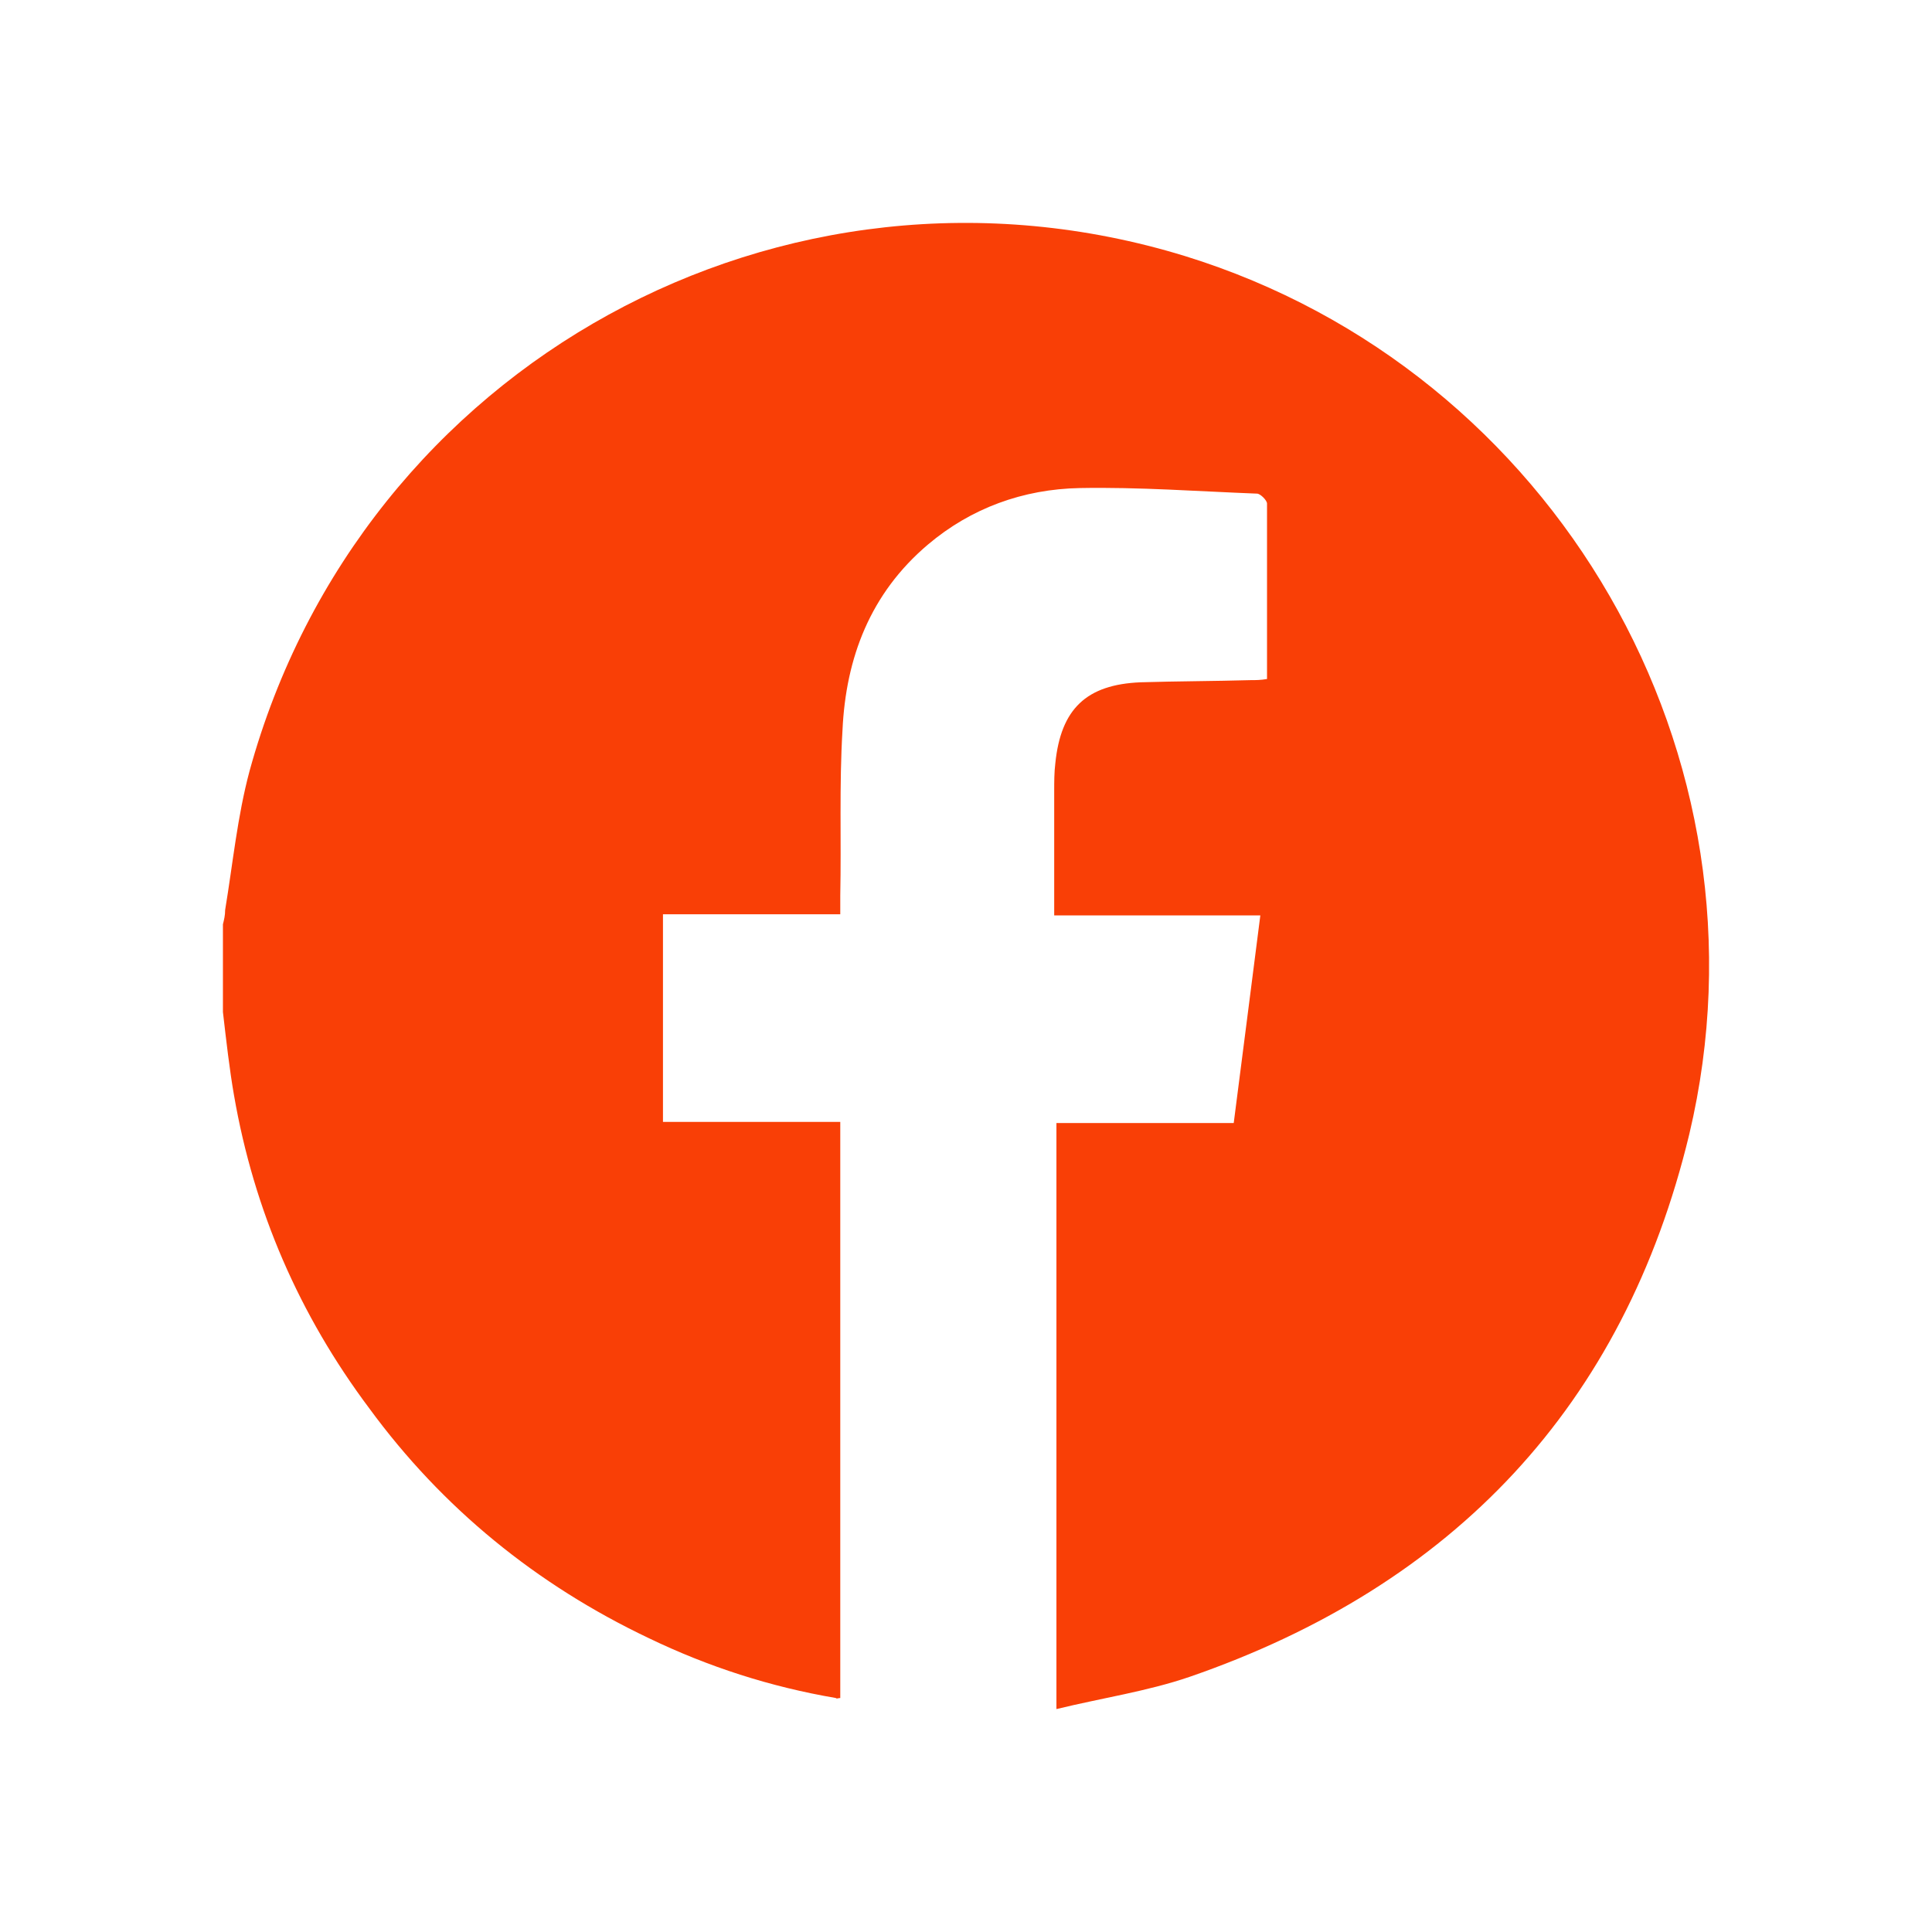<svg width="26" height="26" viewBox="0 0 26 26" fill="none" xmlns="http://www.w3.org/2000/svg">
<path d="M3 13.619C3 13.231 3 12.842 3 12.439C3.015 12.379 3.03 12.319 3.03 12.245C3.134 11.617 3.194 10.99 3.358 10.377C4.864 4.895 10.547 1.788 15.947 3.446C20.929 4.985 23.942 10.168 22.734 15.262C21.854 18.922 19.557 21.342 16.007 22.567C15.44 22.761 14.828 22.851 14.217 23C14.217 20.341 14.217 17.742 14.217 15.113C15.022 15.113 15.813 15.113 16.603 15.113C16.723 14.172 16.842 13.261 16.961 12.319C16.036 12.319 15.112 12.319 14.187 12.319C14.187 11.752 14.187 11.199 14.187 10.646C14.187 10.527 14.187 10.392 14.202 10.273C14.276 9.541 14.619 9.212 15.35 9.182C15.842 9.167 16.335 9.167 16.827 9.153C16.902 9.153 16.961 9.153 17.051 9.138C17.051 8.331 17.051 7.554 17.051 6.777C17.051 6.733 16.961 6.643 16.916 6.643C16.126 6.613 15.335 6.553 14.53 6.568C13.769 6.583 13.068 6.837 12.486 7.33C11.711 7.987 11.383 8.854 11.338 9.825C11.293 10.572 11.323 11.304 11.308 12.05C11.308 12.125 11.308 12.2 11.308 12.304C10.488 12.304 9.697 12.304 8.922 12.304C8.922 13.245 8.922 14.157 8.922 15.098C9.727 15.098 10.518 15.098 11.308 15.098C11.308 17.697 11.308 20.266 11.308 22.851C11.278 22.851 11.263 22.866 11.248 22.851C10.368 22.701 9.533 22.432 8.728 22.044C7.221 21.327 5.953 20.296 4.969 18.952C4.029 17.697 3.418 16.293 3.149 14.739C3.089 14.396 3.045 14.007 3 13.619Z" fill="#F93F06"/>
</svg>
